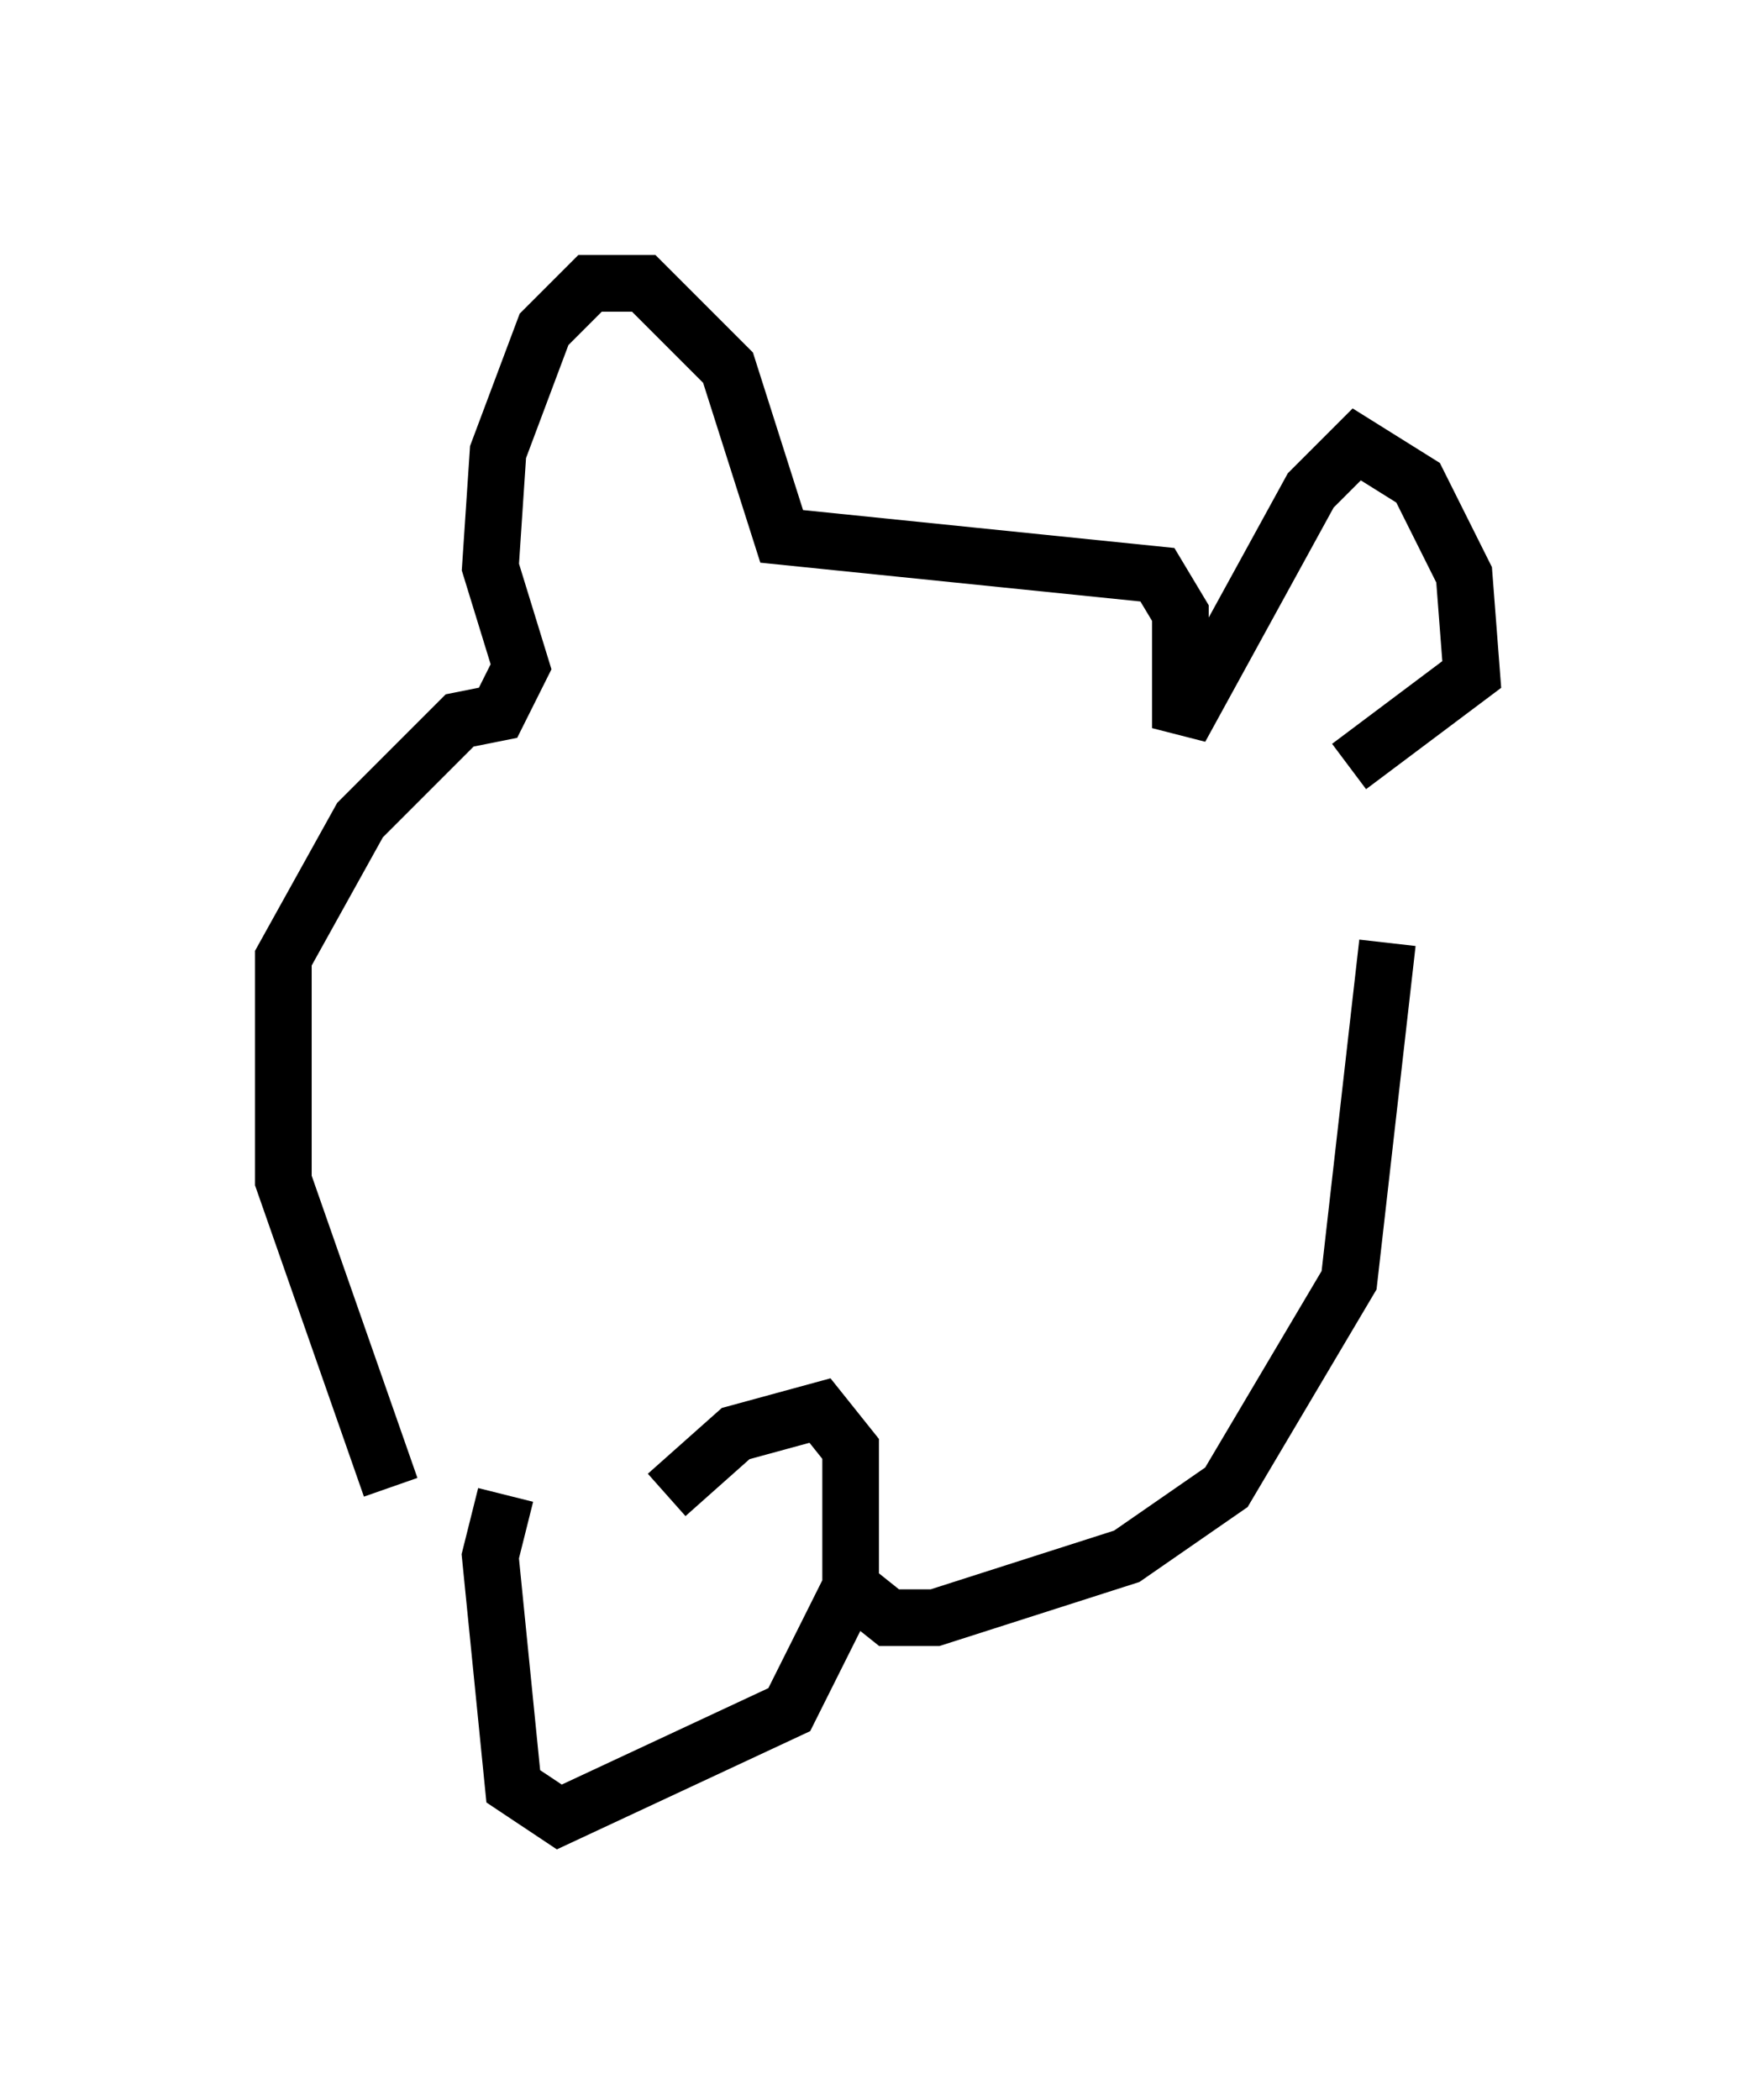 <?xml version="1.0" encoding="utf-8" ?>
<svg baseProfile="full" height="37.063" version="1.1" width="30.974" xmlns="http://www.w3.org/2000/svg" xmlns:ev="http://www.w3.org/2001/xml-events" xmlns:xlink="http://www.w3.org/1999/xlink"><defs /><rect fill="white" height="37.063" width="30.974" x="0" y="0" /><path d="M10.142, 25.703 m-1.218, 0.677 l-0.271, 1.083 0.406, 4.059 l0.812, 0.541 4.059, -1.894 l1.083, -2.165 0.0, -2.436 l-0.541, -0.677 -1.488, 0.406 l-1.218, 1.083 m-4.871, -0.135 l-1.894, -5.413 0.0, -3.924 l1.353, -2.436 1.759, -1.759 l0.677, -0.135 0.406, -0.812 l-0.541, -1.759 0.135, -2.03 l0.812, -2.165 0.812, -0.812 l0.947, 0.0 1.488, 1.488 l0.947, 2.977 6.631, 0.677 l0.406, 0.677 0.0, 2.03 l2.3, -4.195 0.812, -0.812 l1.083, 0.677 0.812, 1.624 l0.135, 1.759 -2.165, 1.624 m-8.796, 14.479 l0.677, 0.541 0.812, 0.0 l3.383, -1.083 1.759, -1.218 l2.165, -3.654 0.677, -5.954 " fill="none" stroke="black" stroke-width="1" /></svg>